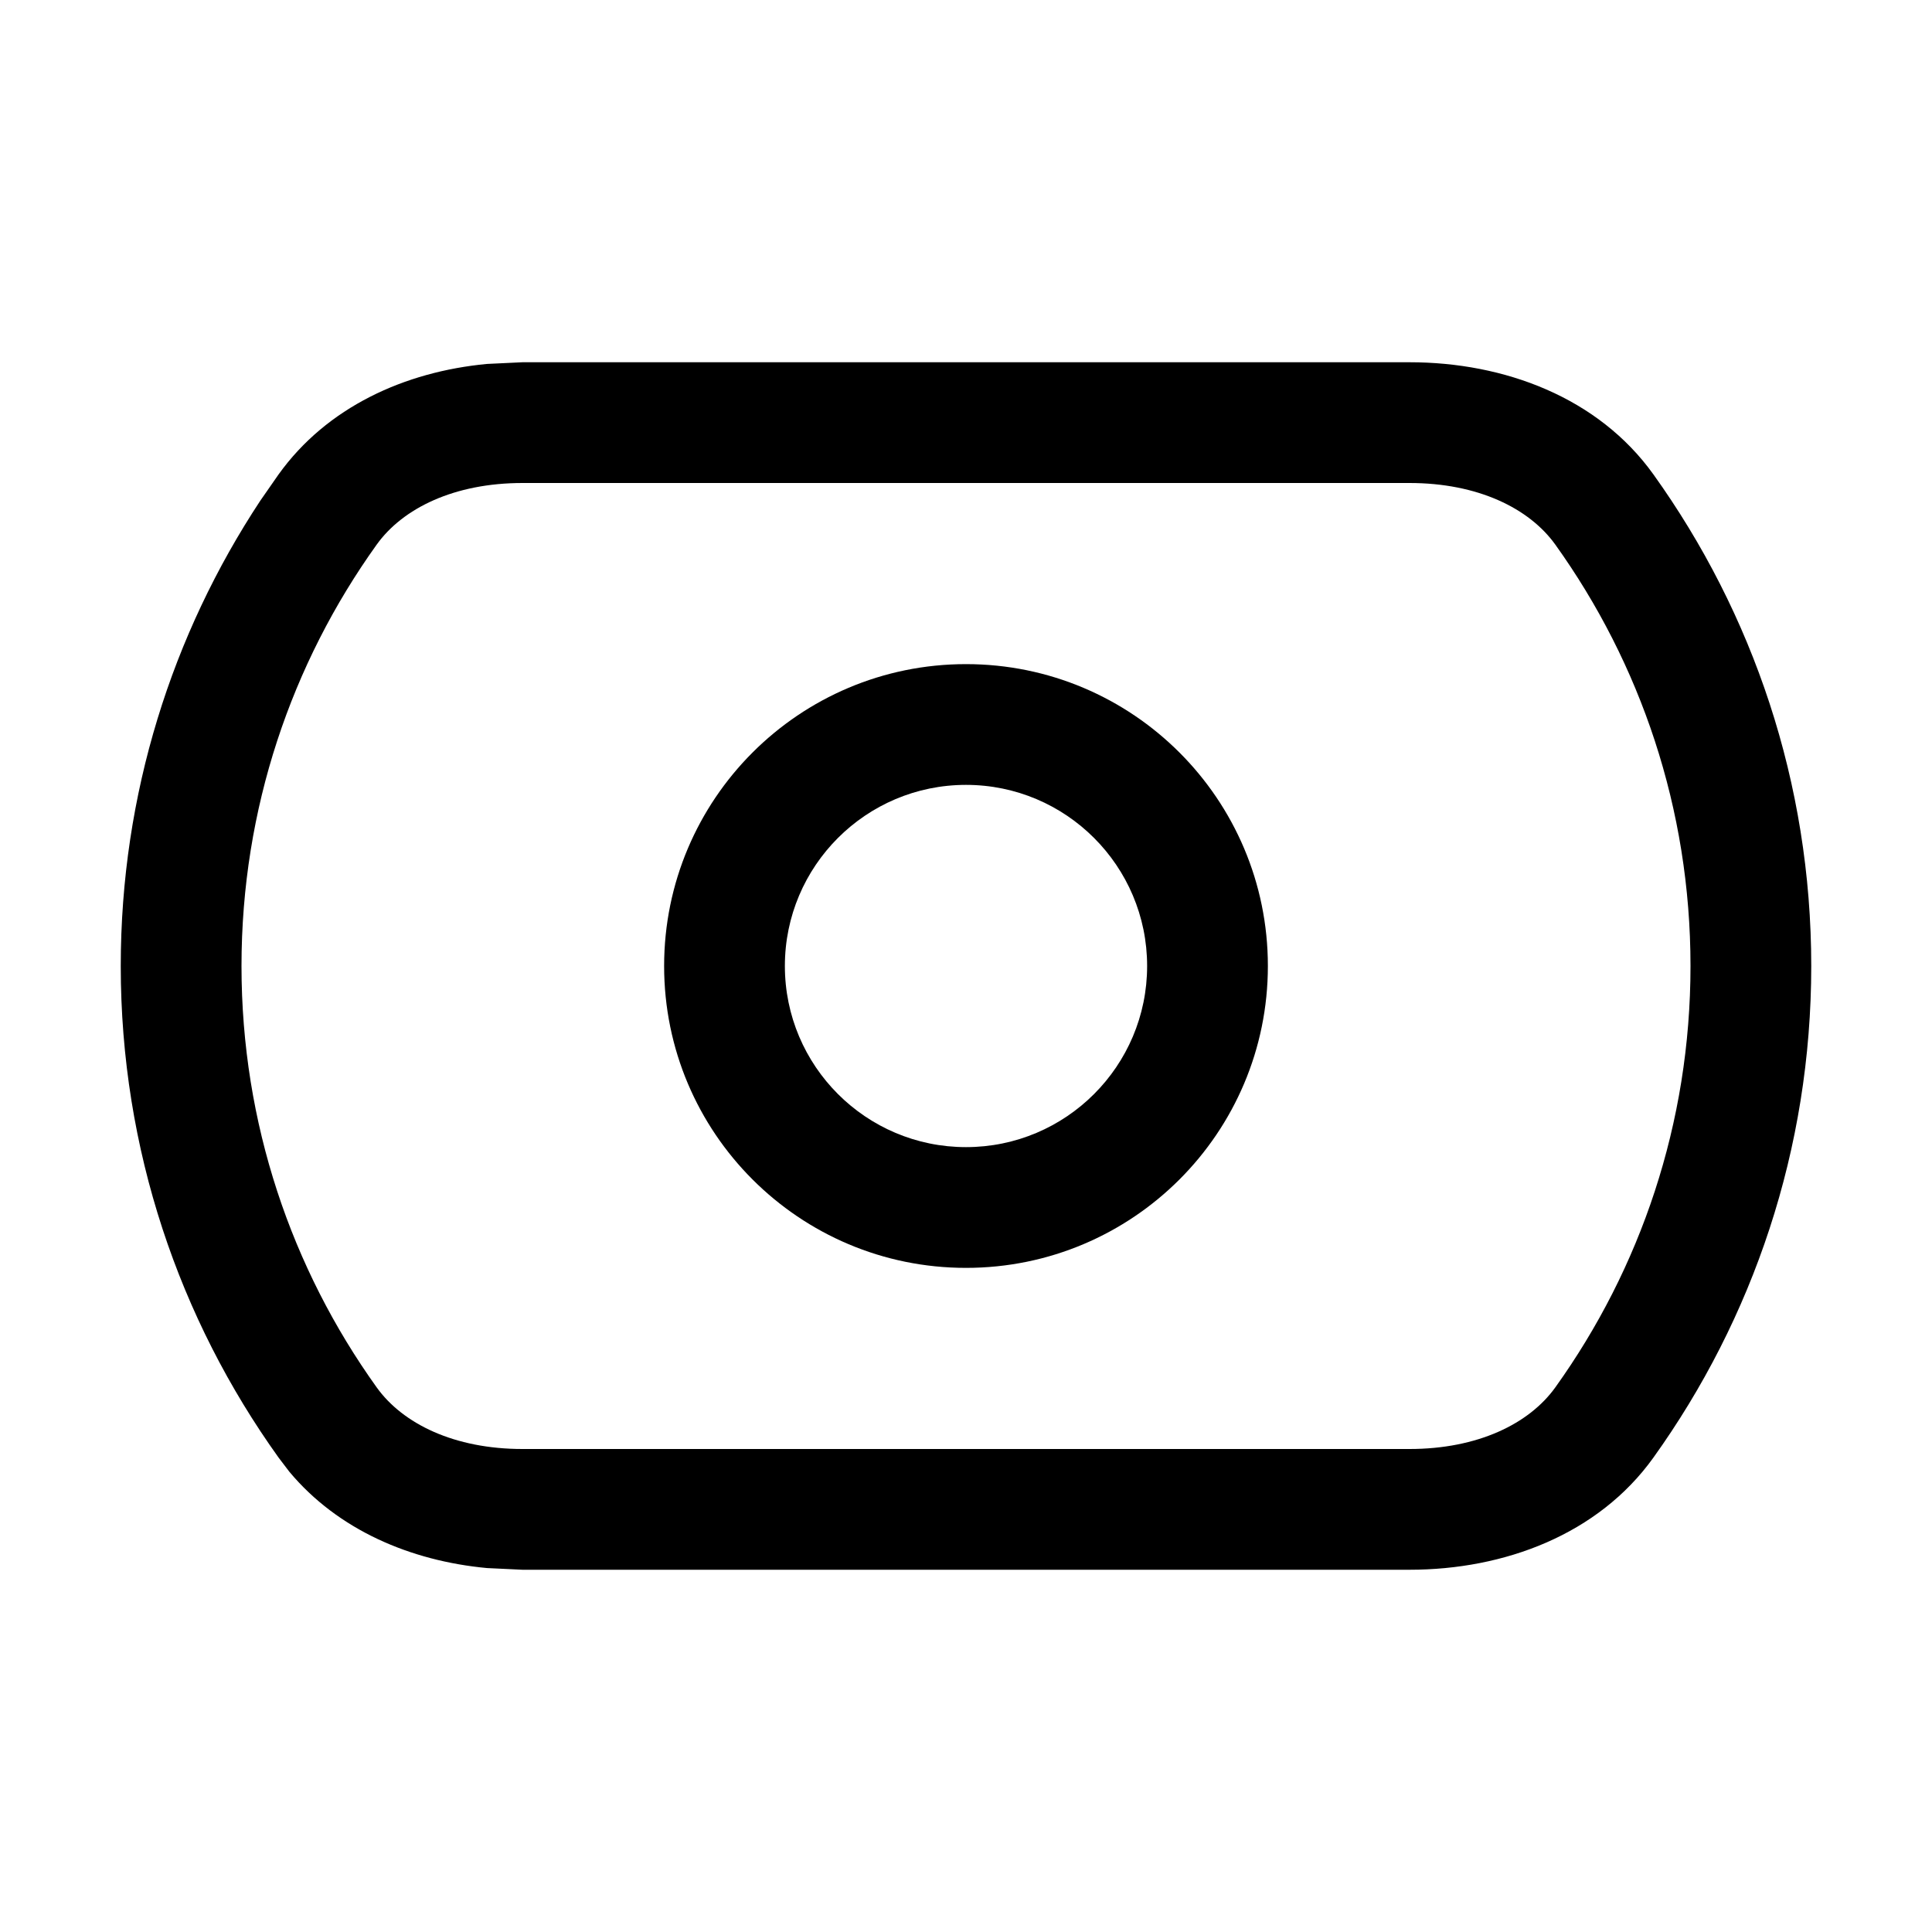 <svg width="16" height="16" viewBox="0 0 16 16" fill="currentColor" xmlns="http://www.w3.org/2000/svg"><path fill-rule="evenodd" clip-rule="evenodd" d="M8 5.5C9.381 5.5 10.5 6.619 10.5 8C10.5 9.381 9.381 10.5 8 10.5C6.619 10.5 5.5 9.381 5.5 8C5.5 6.619 6.619 5.5 8 5.5ZM8 6.5C7.172 6.5 6.5 7.172 6.5 8C6.5 8.828 7.172 9.5 8 9.5C8.828 9.5 9.5 8.828 9.5 8C9.5 7.172 8.828 6.5 8 6.5Z"/><path fill-rule="evenodd" clip-rule="evenodd" d="M11.673 3C12.458 3 13.236 3.291 13.693 3.929C14.515 5.076 15 6.481 15 8C15 9.519 14.515 10.924 13.693 12.071C13.236 12.709 12.458 13 11.673 13H4.327L4.033 12.986C3.401 12.927 2.799 12.671 2.396 12.188L2.307 12.071C1.485 10.924 1 9.519 1 8C1 6.576 1.426 5.252 2.156 4.146L2.307 3.929C2.707 3.371 3.352 3.078 4.033 3.014L4.327 3H11.673ZM4.327 4C3.763 4 3.336 4.208 3.119 4.511C2.415 5.494 2 6.697 2 8C2 9.303 2.415 10.506 3.119 11.489C3.336 11.792 3.763 12 4.327 12H11.673C12.237 12 12.664 11.792 12.881 11.489C13.585 10.506 14 9.303 14 8C14 6.697 13.585 5.494 12.881 4.511C12.664 4.208 12.237 4 11.673 4H4.327Z"/></svg>